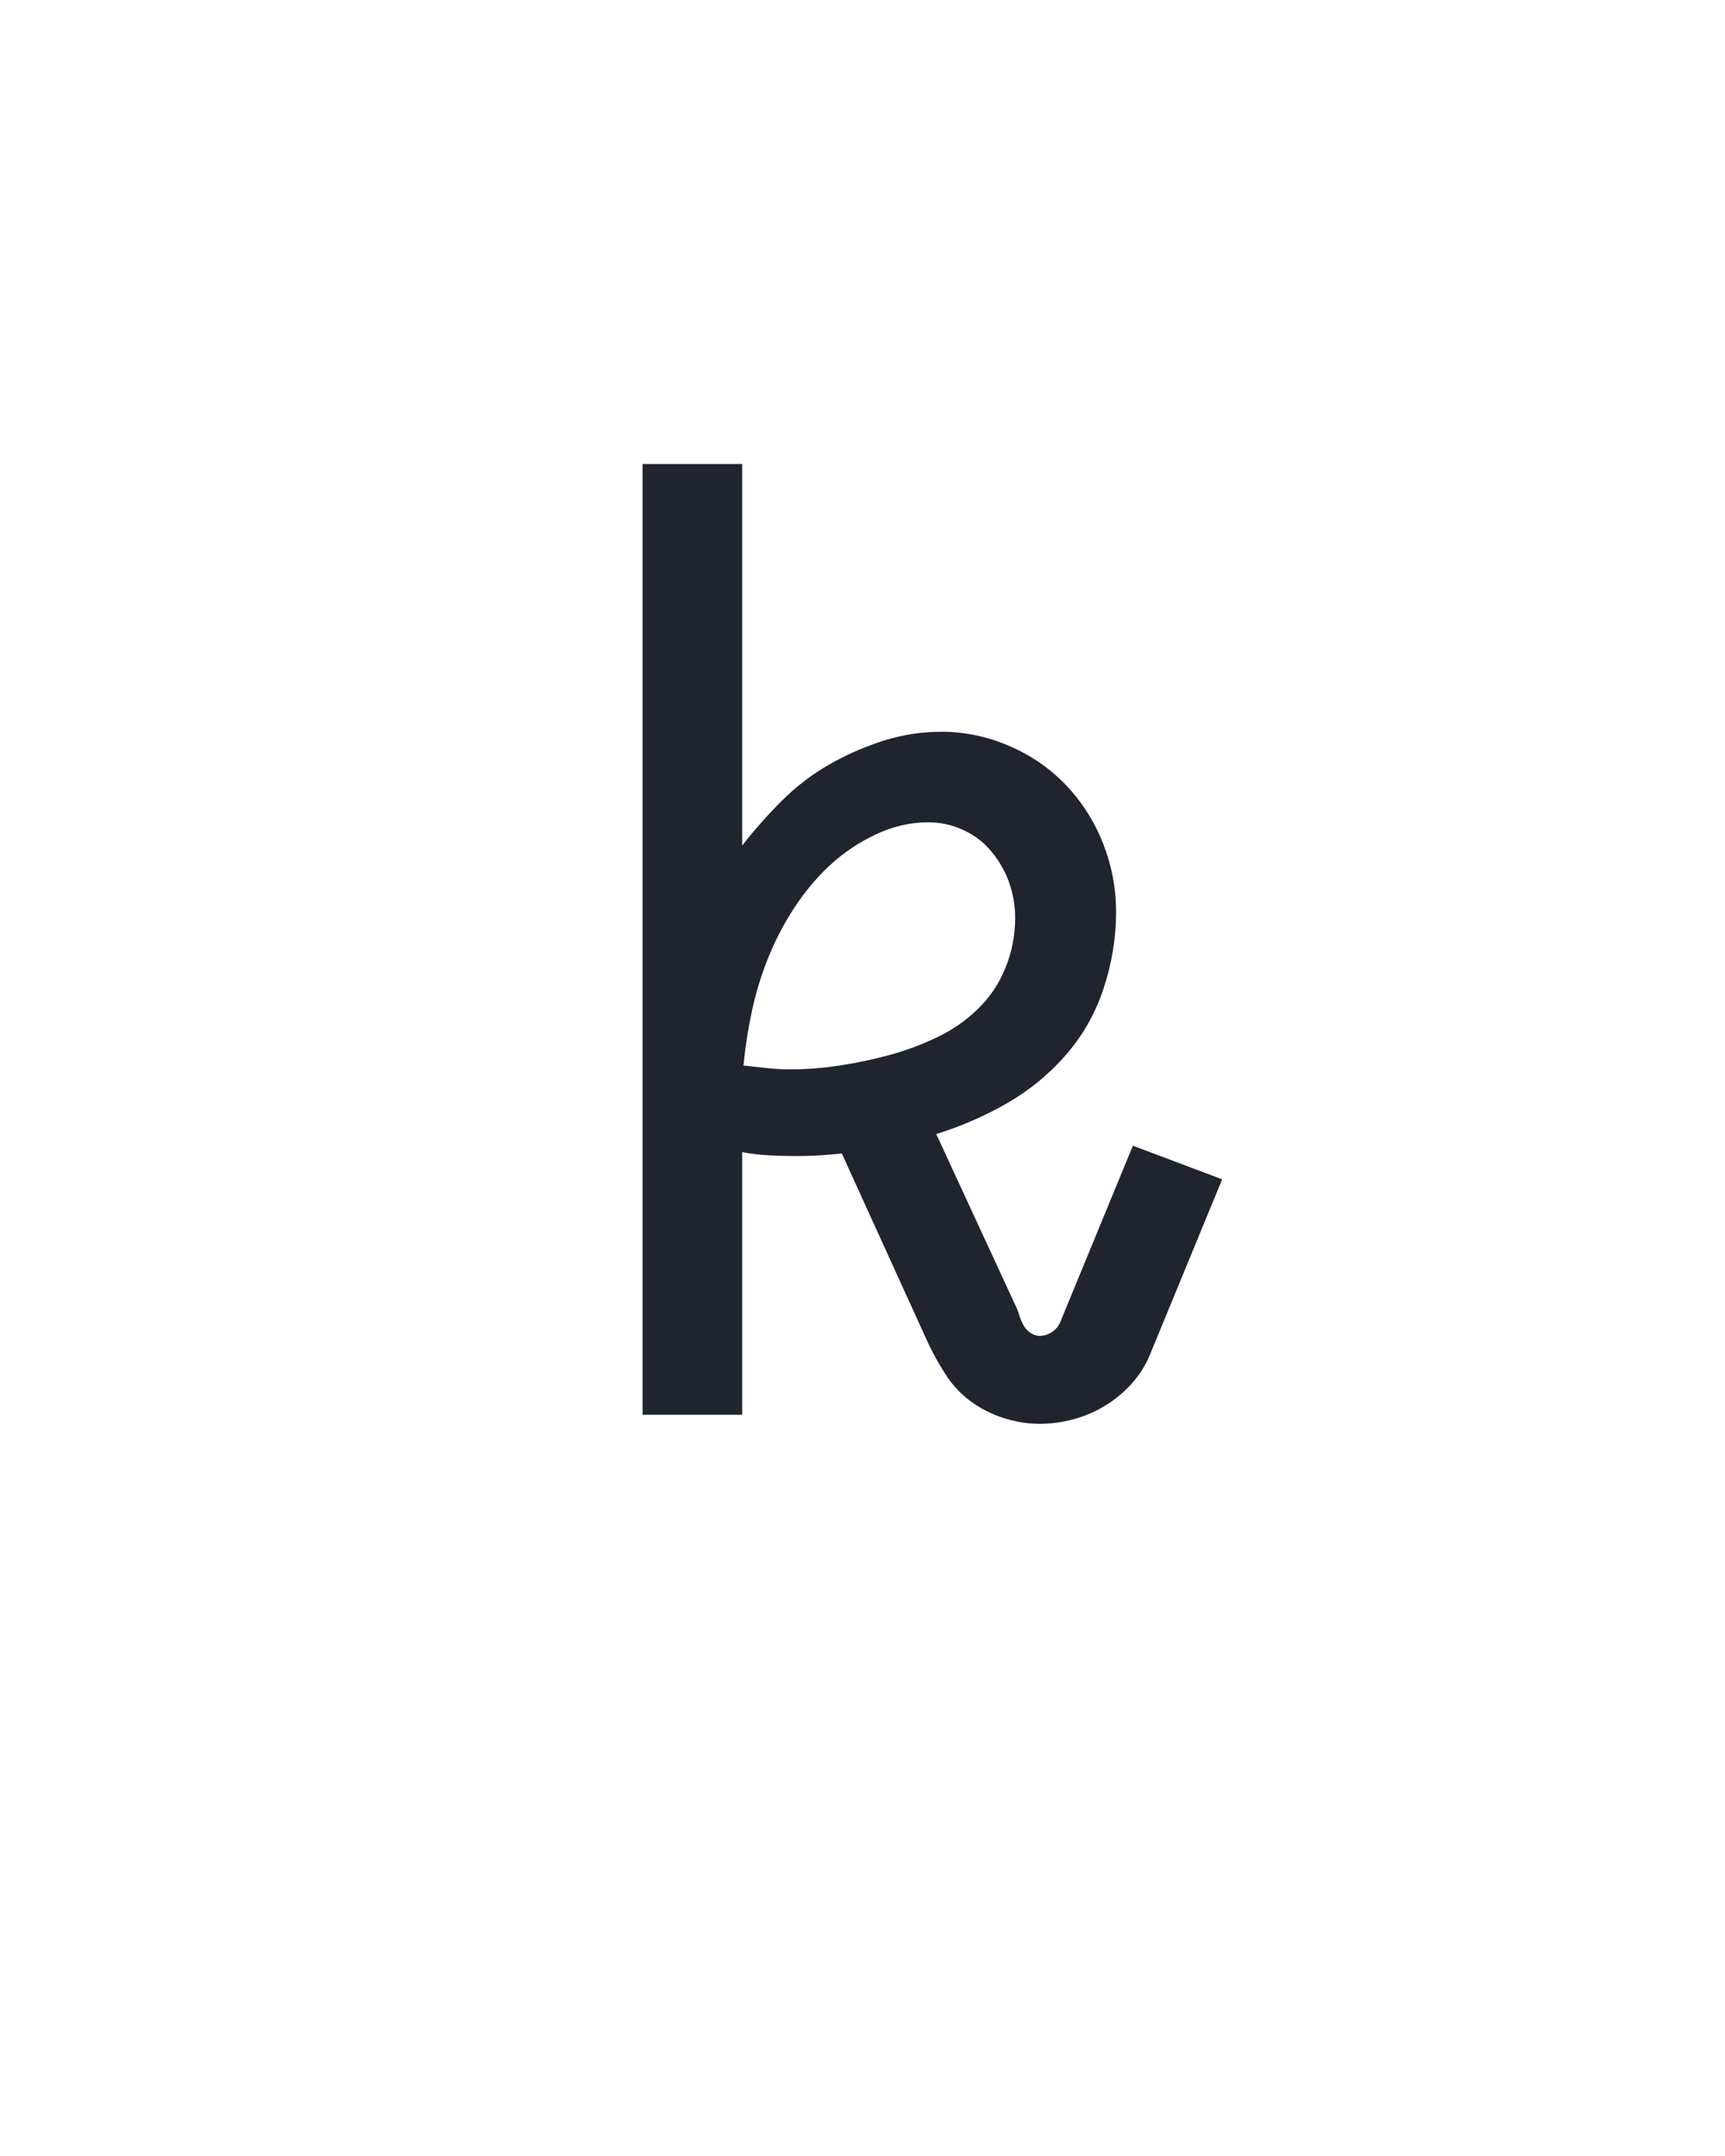 <?xml version="1.0" encoding="UTF-8" standalone="no"?>
<svg xmlns="http://www.w3.org/2000/svg" height="160" viewBox="0 0 128 160" width="128"><defs><path d="M 387 7 Q 373 7 359 2.5 Q 345 -2 333.5 -10.5 Q 322 -19 314 -31.5 Q 306 -44 300 -57 L 234 -202 Q 225 -201 216.5 -200.5 Q 208 -200 200 -200 Q 189 -200 178.5 -200.5 Q 168 -201 157 -203 L 157 0 L 80 0 L 80 -735 L 157 -735 L 157 -440 Q 171 -458 187.5 -474.5 Q 204 -491 224 -502.5 Q 244 -514 266 -521 Q 288 -528 311 -528 Q 338 -528 363.5 -517 Q 389 -506 407.5 -486.5 Q 426 -467 436 -441.5 Q 446 -416 446 -389 Q 446 -359 436.5 -330 Q 427 -301 407.5 -278.5 Q 388 -256 362 -241 Q 336 -226 307 -217 L 368 -85 Q 370 -81 371 -77.5 Q 372 -74 374 -70 Q 376 -66 379.5 -63.5 Q 383 -61 387 -61 Q 392 -61 396.5 -64 Q 401 -67 403 -72 L 459 -208 L 528 -182 L 472 -46 Q 467 -34 458 -24 Q 449 -14 437.5 -7 Q 426 0 413 3.5 Q 400 7 387 7 Z M 194 -267 Q 213 -267 232.5 -270 Q 252 -273 270.5 -278 Q 289 -283 307 -291.5 Q 325 -300 339 -313.5 Q 353 -327 360.5 -345.5 Q 368 -364 368 -384 Q 368 -398 363.5 -411 Q 359 -424 350 -435 Q 341 -446 328 -452 Q 315 -458 301 -458 Q 280 -458 260 -448.5 Q 240 -439 224.5 -424.5 Q 209 -410 197 -391.5 Q 185 -373 177 -353 Q 169 -333 164.5 -312 Q 160 -291 158 -270 Q 167 -269 176 -268 Q 185 -267 194 -267 Z " id="path1"/></defs><g><g data-source-text="k" fill="#20242e" transform="translate(40 104.992) rotate(0) scale(0.096)"><use href="#path1" transform="translate(0 0)"/></g></g></svg>